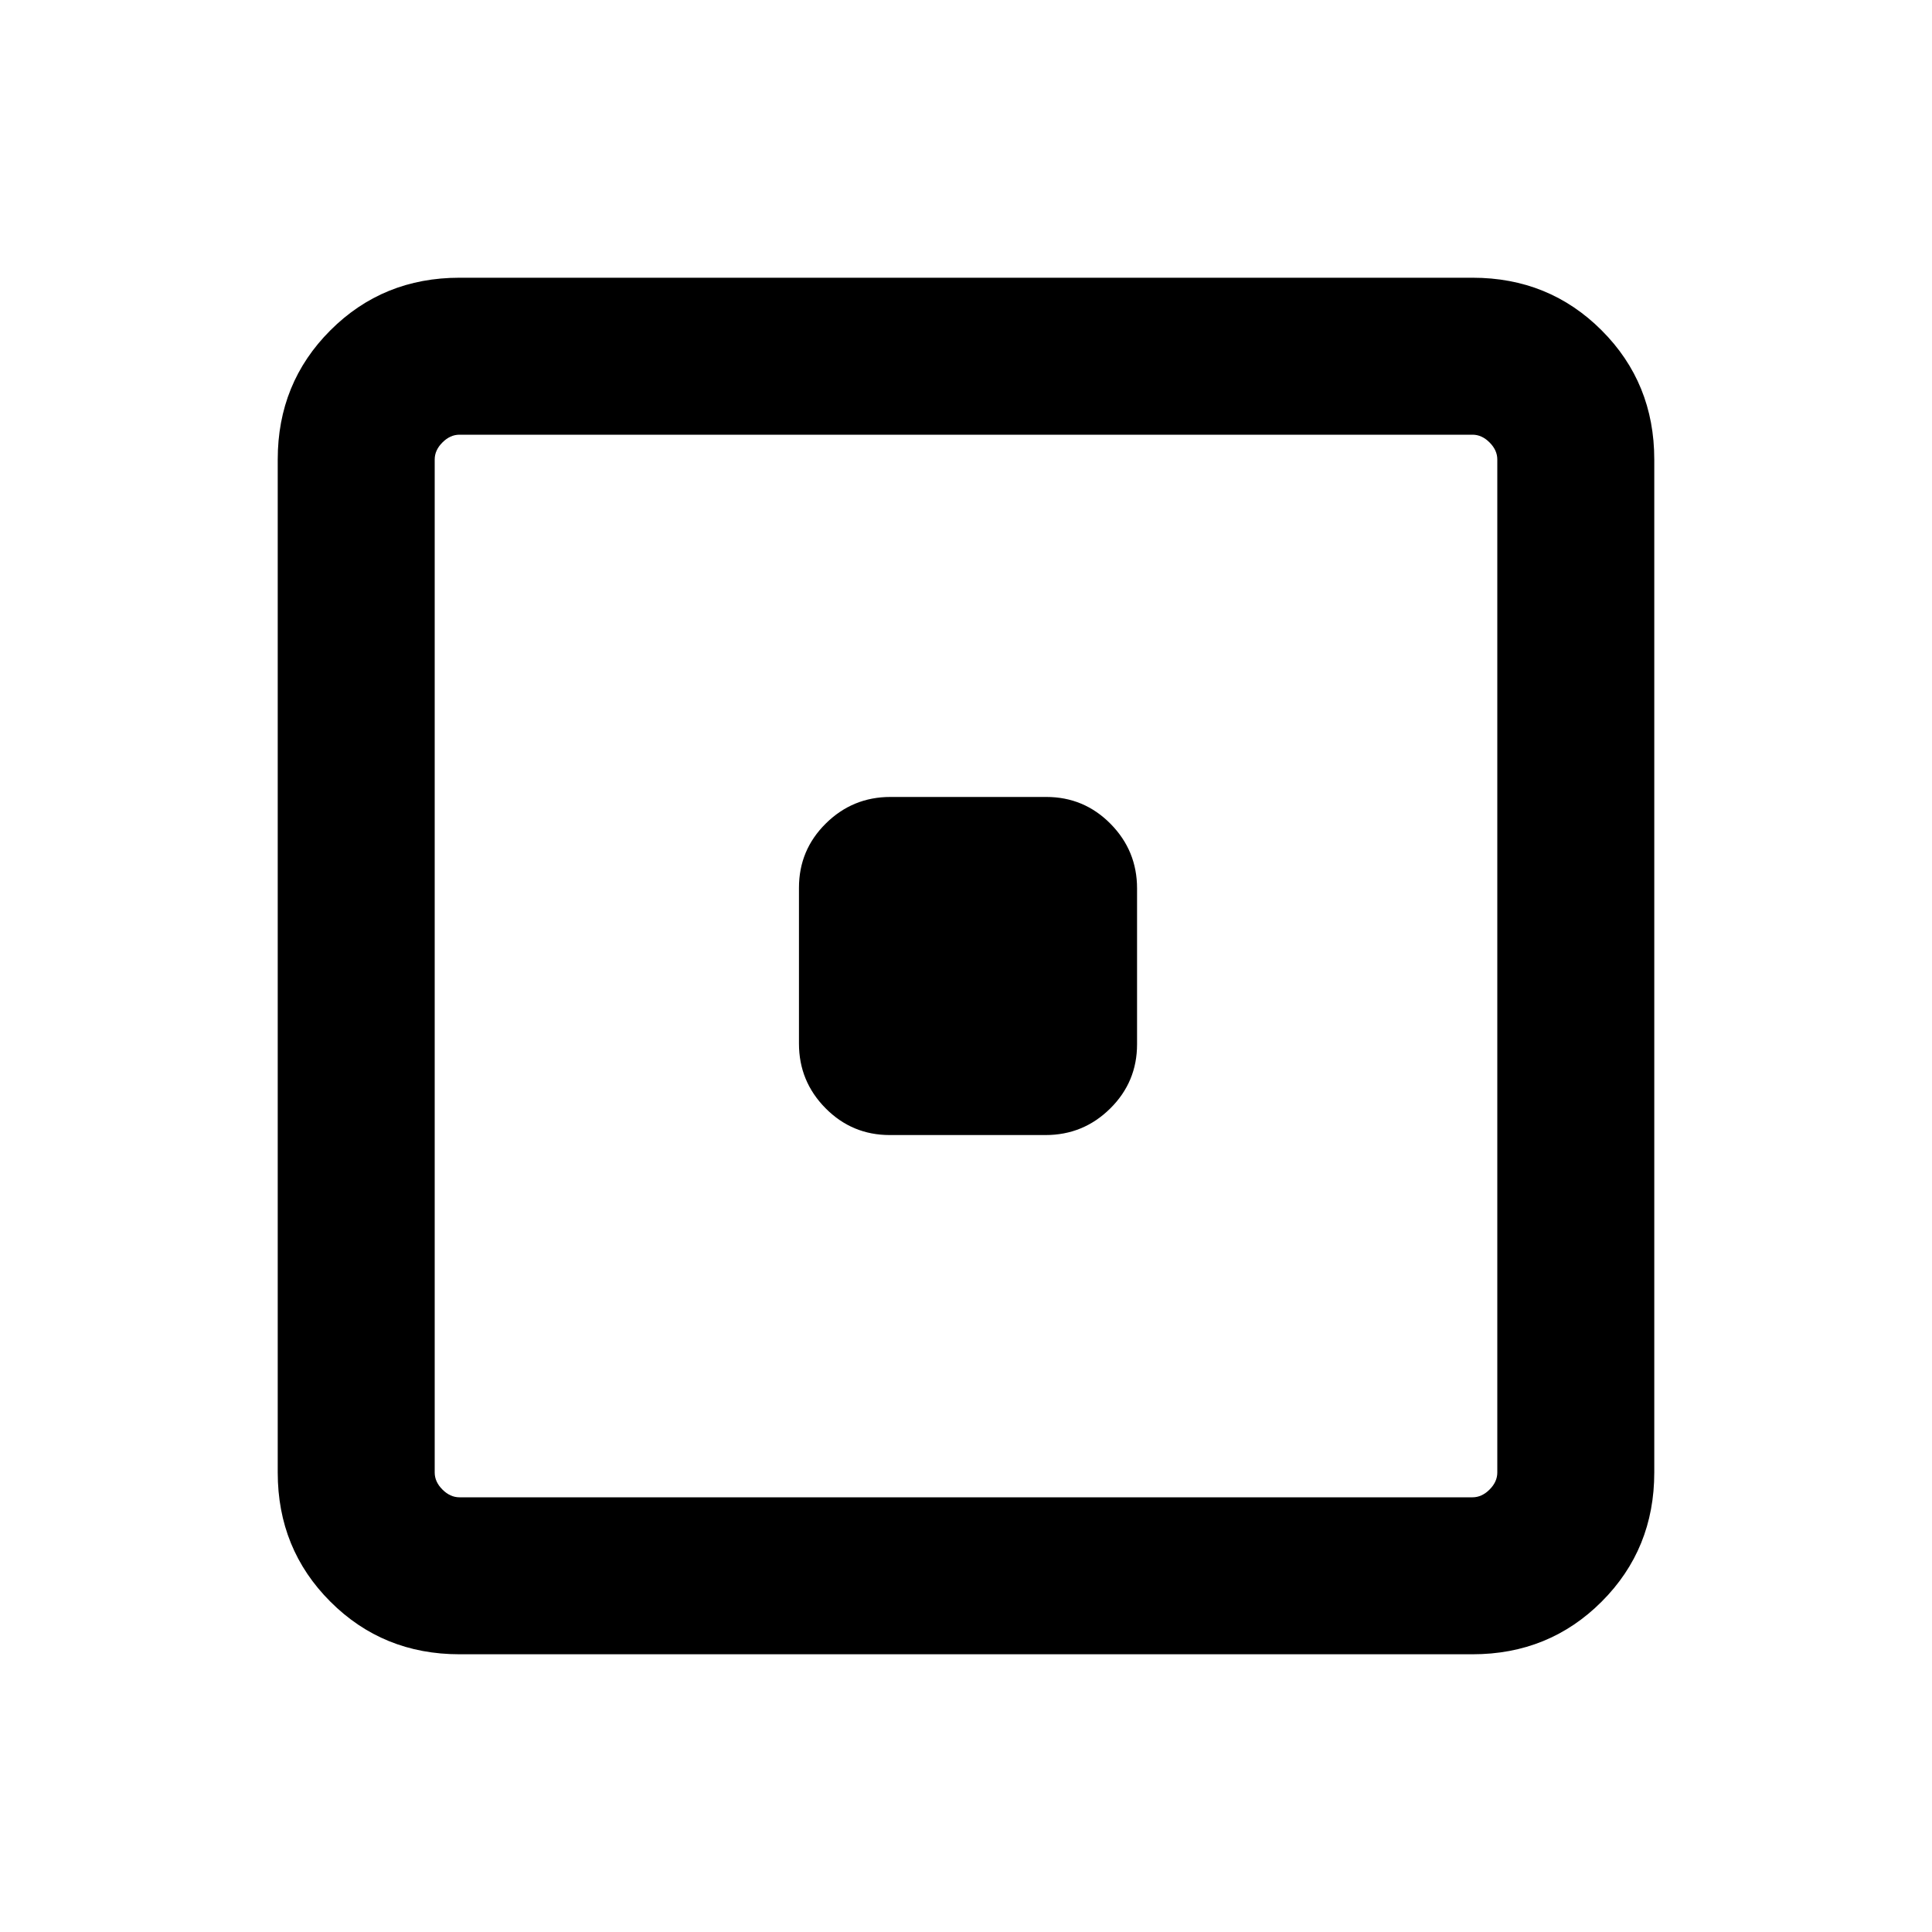 <svg xmlns="http://www.w3.org/2000/svg" height="20" viewBox="0 -960 960 960" width="20"><path d="M442.115-396.001h77.447q18.744 0 32.09-13.185 13.347-13.184 13.347-31.929v-77.447q0-18.744-13.185-32.09-13.184-13.347-31.929-13.347h-77.447q-18.744 0-32.09 13.185-13.347 13.184-13.347 31.929v77.447q0 18.744 13.185 32.09 13.184 13.347 31.929 13.347Zm-213.806 258q-38.008 0-64.158-26.15t-26.15-64.158v-503.382q0-38.008 26.15-64.158t64.158-26.15h503.382q38.008 0 64.158 26.15t26.15 64.158v503.382q0 38.008-26.15 64.158t-64.158 26.15H228.309Zm0-77.999h503.382q4.616 0 8.463-3.846 3.846-3.847 3.846-8.463v-503.382q0-4.616-3.846-8.463-3.847-3.846-8.463-3.846H228.309q-4.616 0-8.463 3.846-3.846 3.847-3.846 8.463v503.382q0 4.616 3.846 8.463 3.847 3.846 8.463 3.846ZM216-744v528-528Z"/></svg>